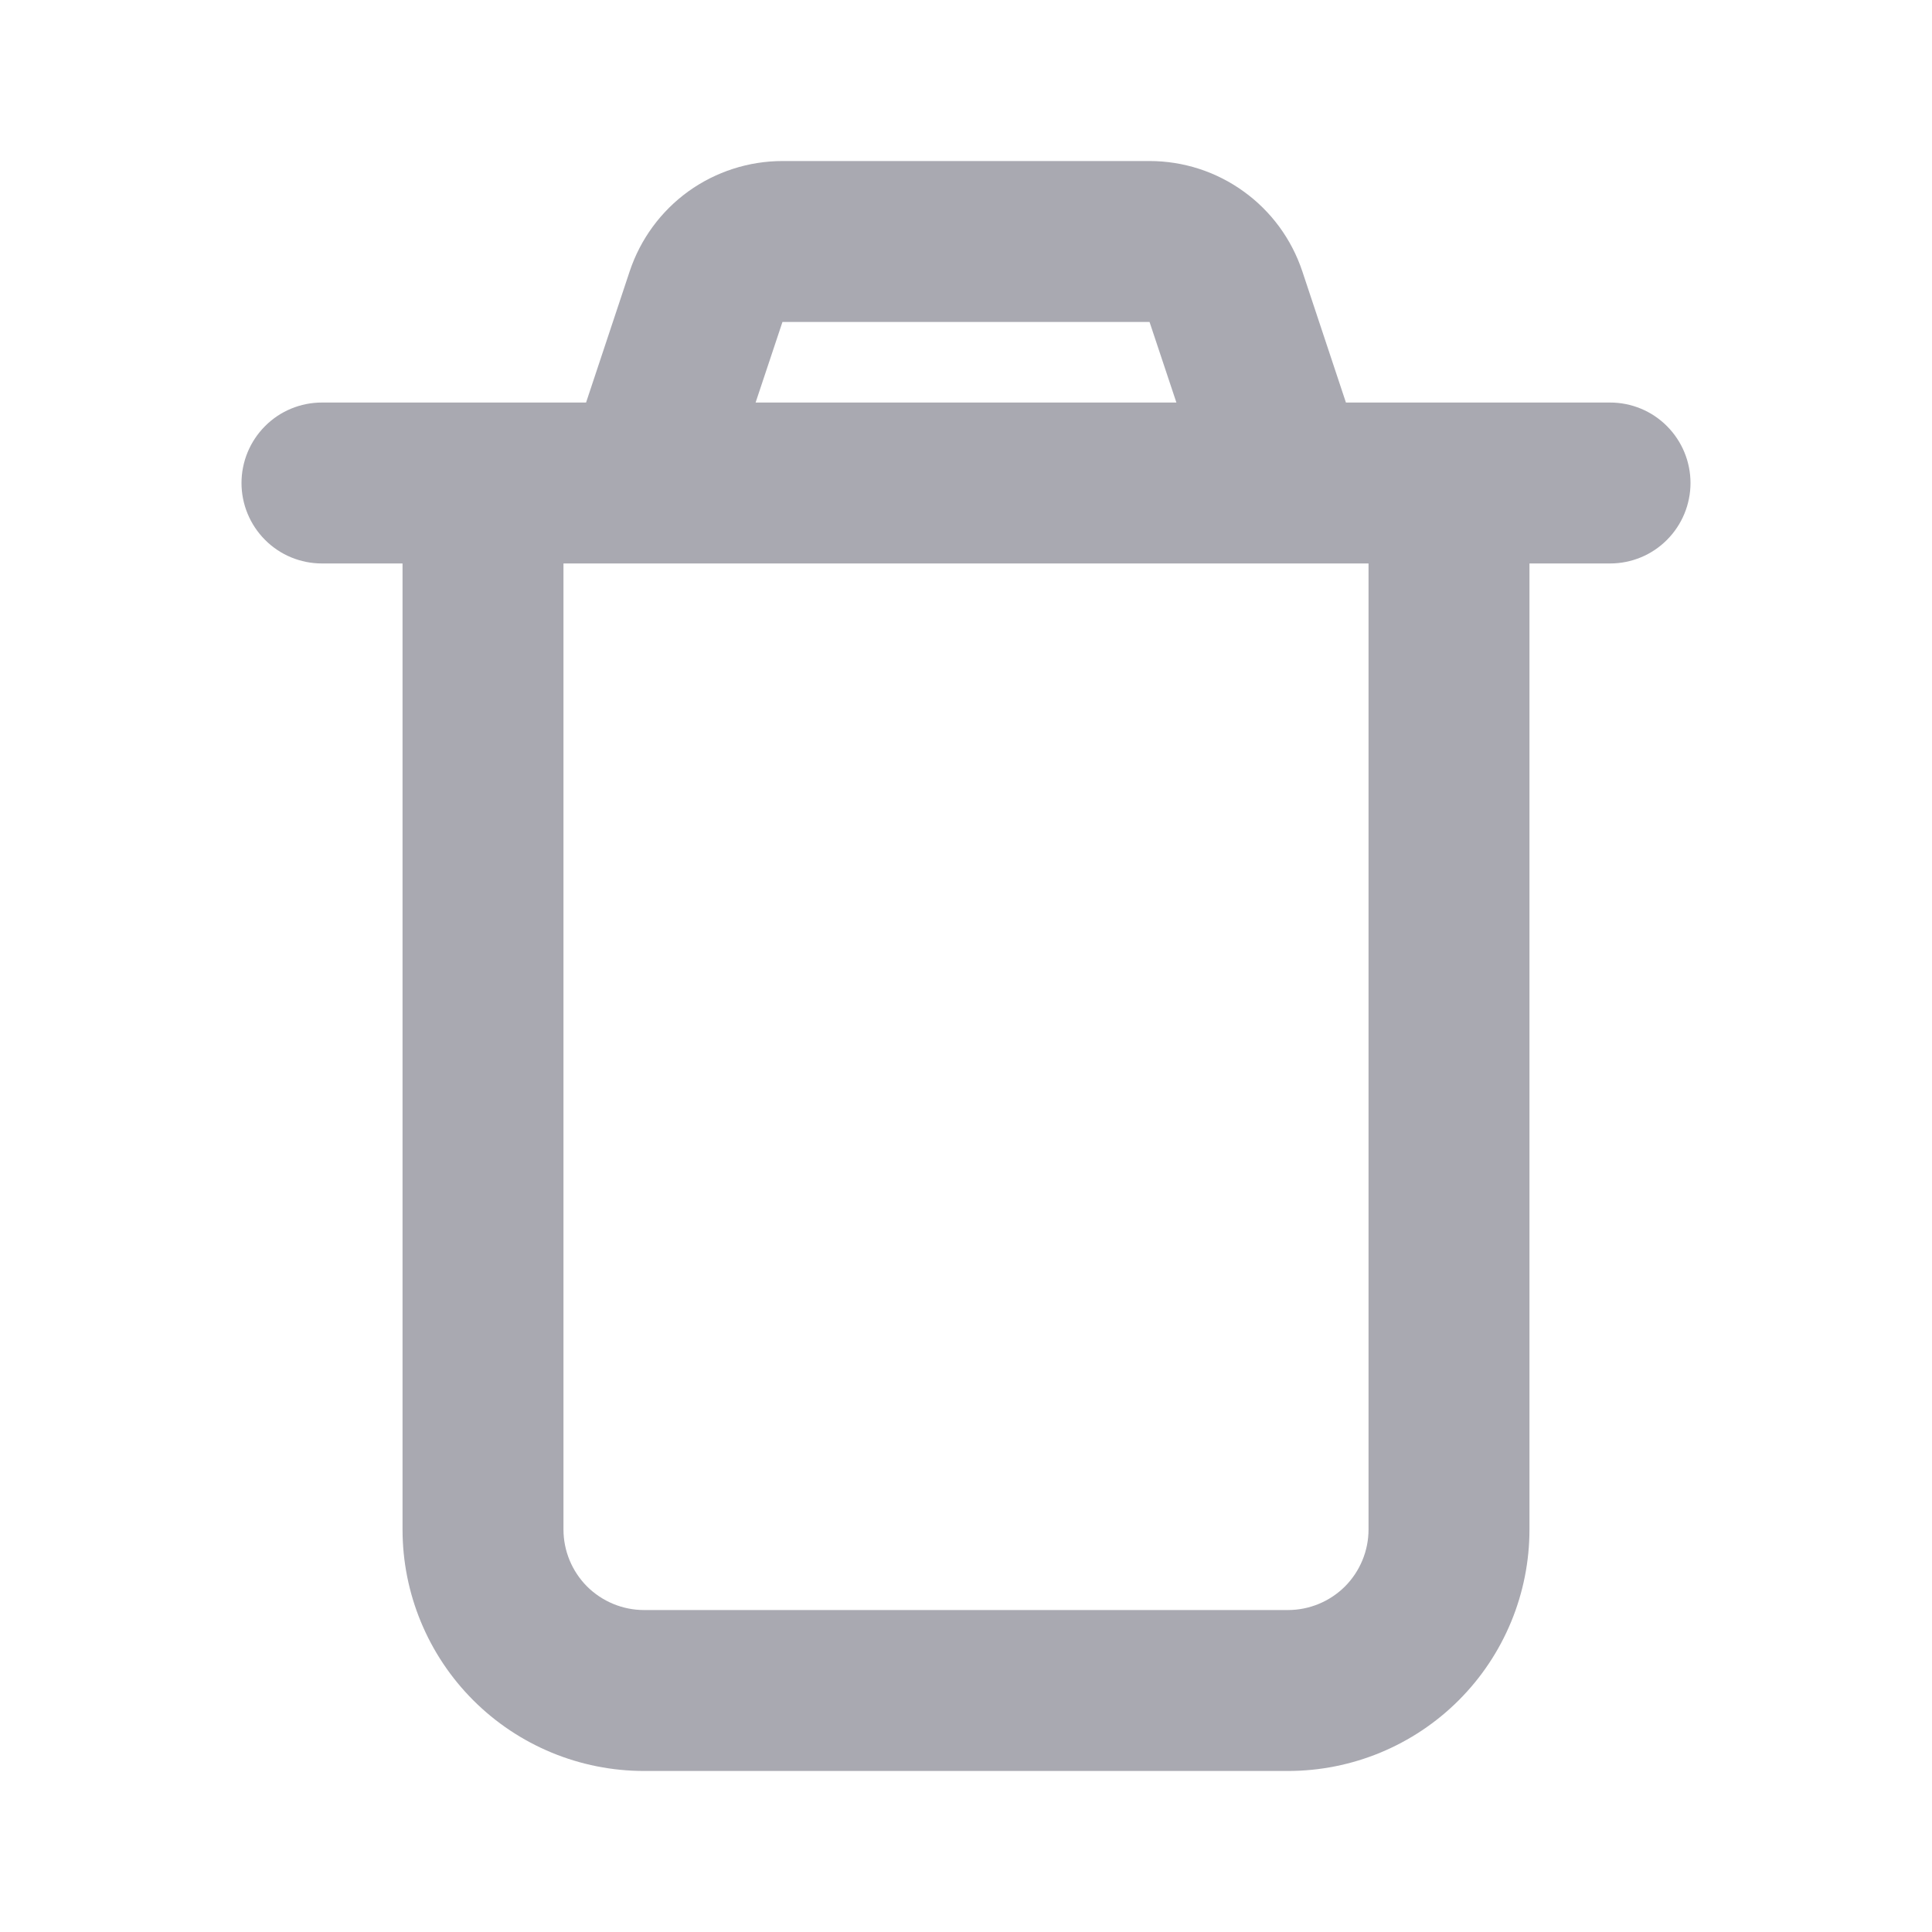 <svg width="20" height="20" viewBox="0 0 20 20" fill="none" xmlns="http://www.w3.org/2000/svg">
<g clip-path="url(#clip0_39_79)">
<path fill-rule="evenodd" clip-rule="evenodd" d="M11.9 1.667C12.25 1.667 12.591 1.777 12.874 1.982C13.158 2.186 13.37 2.475 13.481 2.807L13.933 4.167H16.667C16.888 4.167 17.1 4.254 17.256 4.411C17.412 4.567 17.5 4.779 17.5 5C17.5 5.221 17.412 5.433 17.256 5.589C17.1 5.746 16.888 5.833 16.667 5.833H15.833V15.833C15.833 16.496 15.57 17.132 15.101 17.601C14.632 18.07 13.996 18.333 13.333 18.333H6.667C6.004 18.333 5.368 18.07 4.899 17.601C4.43 17.132 4.167 16.496 4.167 15.833V5.833H3.333C3.112 5.833 2.9 5.746 2.744 5.589C2.588 5.433 2.5 5.221 2.5 5C2.5 4.779 2.588 4.567 2.744 4.411C2.9 4.254 3.112 4.167 3.333 4.167H6.067L6.519 2.807C6.63 2.475 6.842 2.186 7.126 1.981C7.41 1.777 7.751 1.667 8.101 1.667H11.9ZM14.167 5.833H5.833V15.833C5.833 16.054 5.921 16.266 6.077 16.423C6.234 16.579 6.446 16.667 6.667 16.667H13.333C13.554 16.667 13.766 16.579 13.923 16.423C14.079 16.266 14.167 16.054 14.167 15.833V5.833ZM11.9 3.333H8.1L7.822 4.167H12.178L11.9 3.333Z" fill="#A9A9B1"/>
</g>
<defs>
<clipPath id="clip0_39_79">
<rect width="20" height="20" fill="white"/>
</clipPath>
</defs>
</svg>
